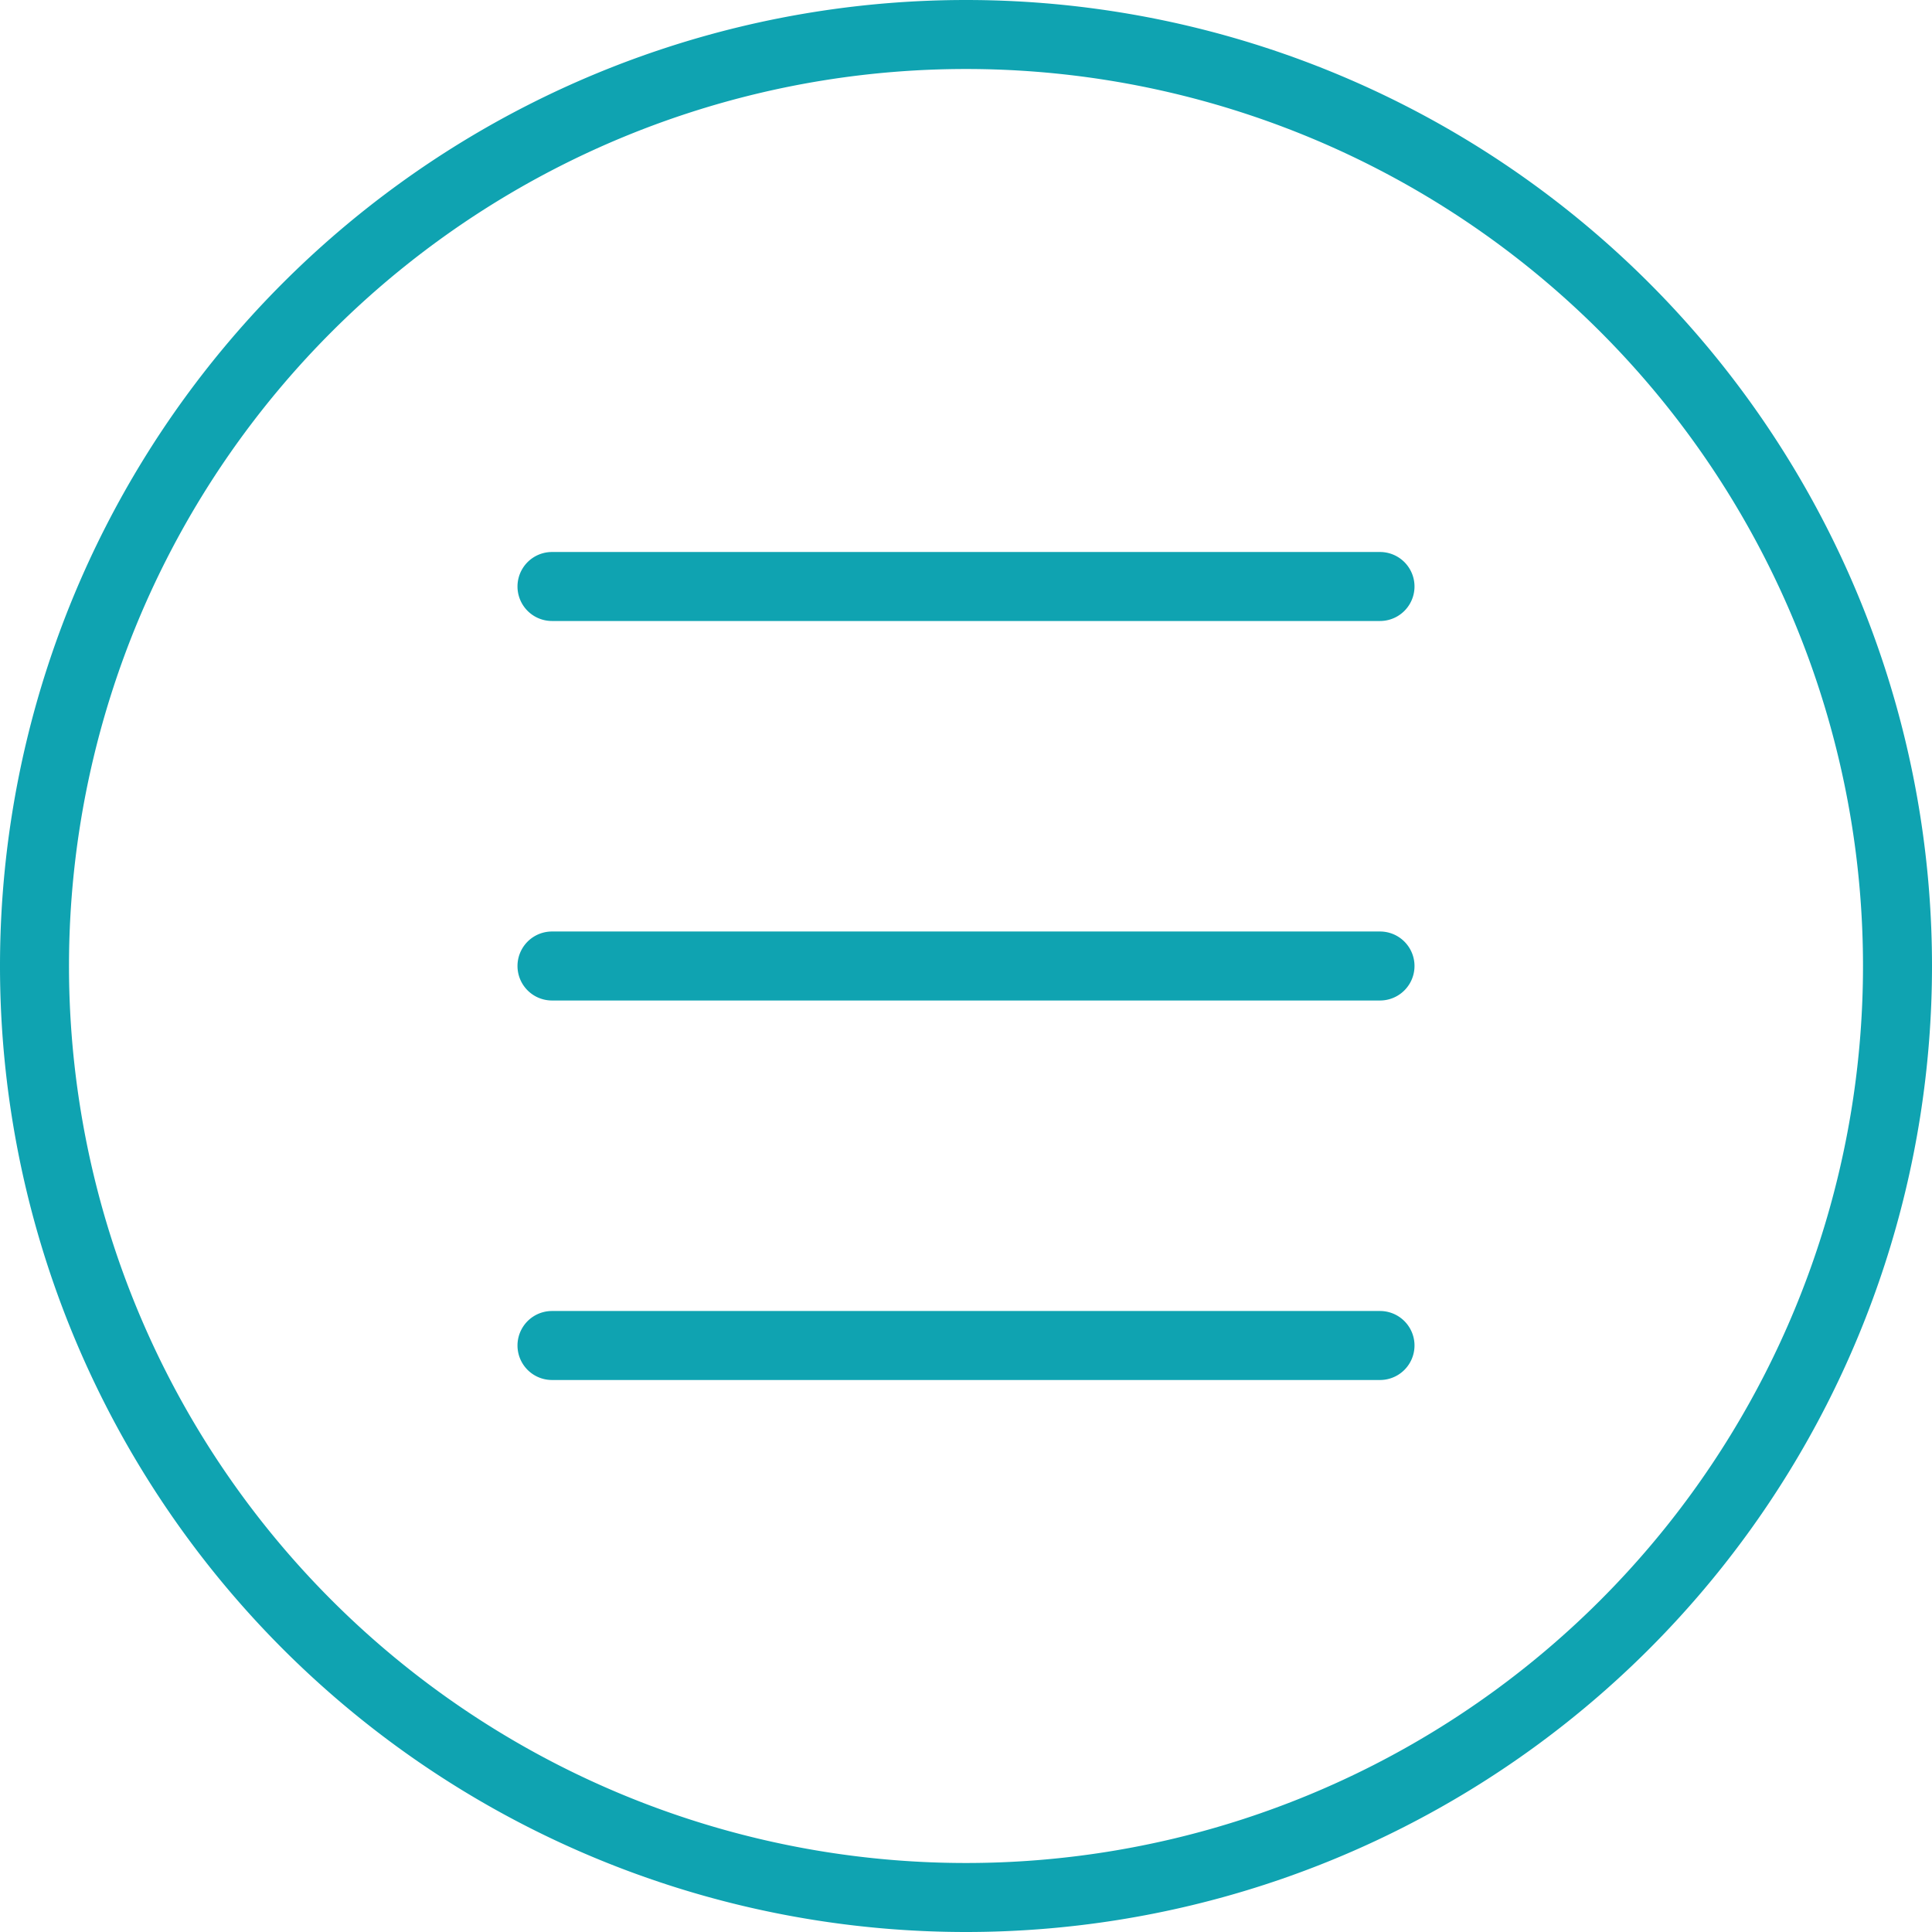 <svg xmlns="http://www.w3.org/2000/svg" version="1" viewBox="0 0 56 56">
	<path d="M28 0a28 28 0 1 0 0 56 28 28 0 0 0 0-56zm0 54a26 26 0 1 1 0-52 26 26 0 0 1 0 52z" fill="#0fa3b1"/>
	<path d="M40 16H16a1 1 0 1 0 0 2h24a1 1 0 1 0 0-2zM40 27H16a1 1 0 1 0 0 2h24a1 1 0 1 0 0-2zM40 38H16a1 1 0 1 0 0 2h24a1 1 0 1 0 0-2z" fill="#0fa3b1"/>
</svg>
